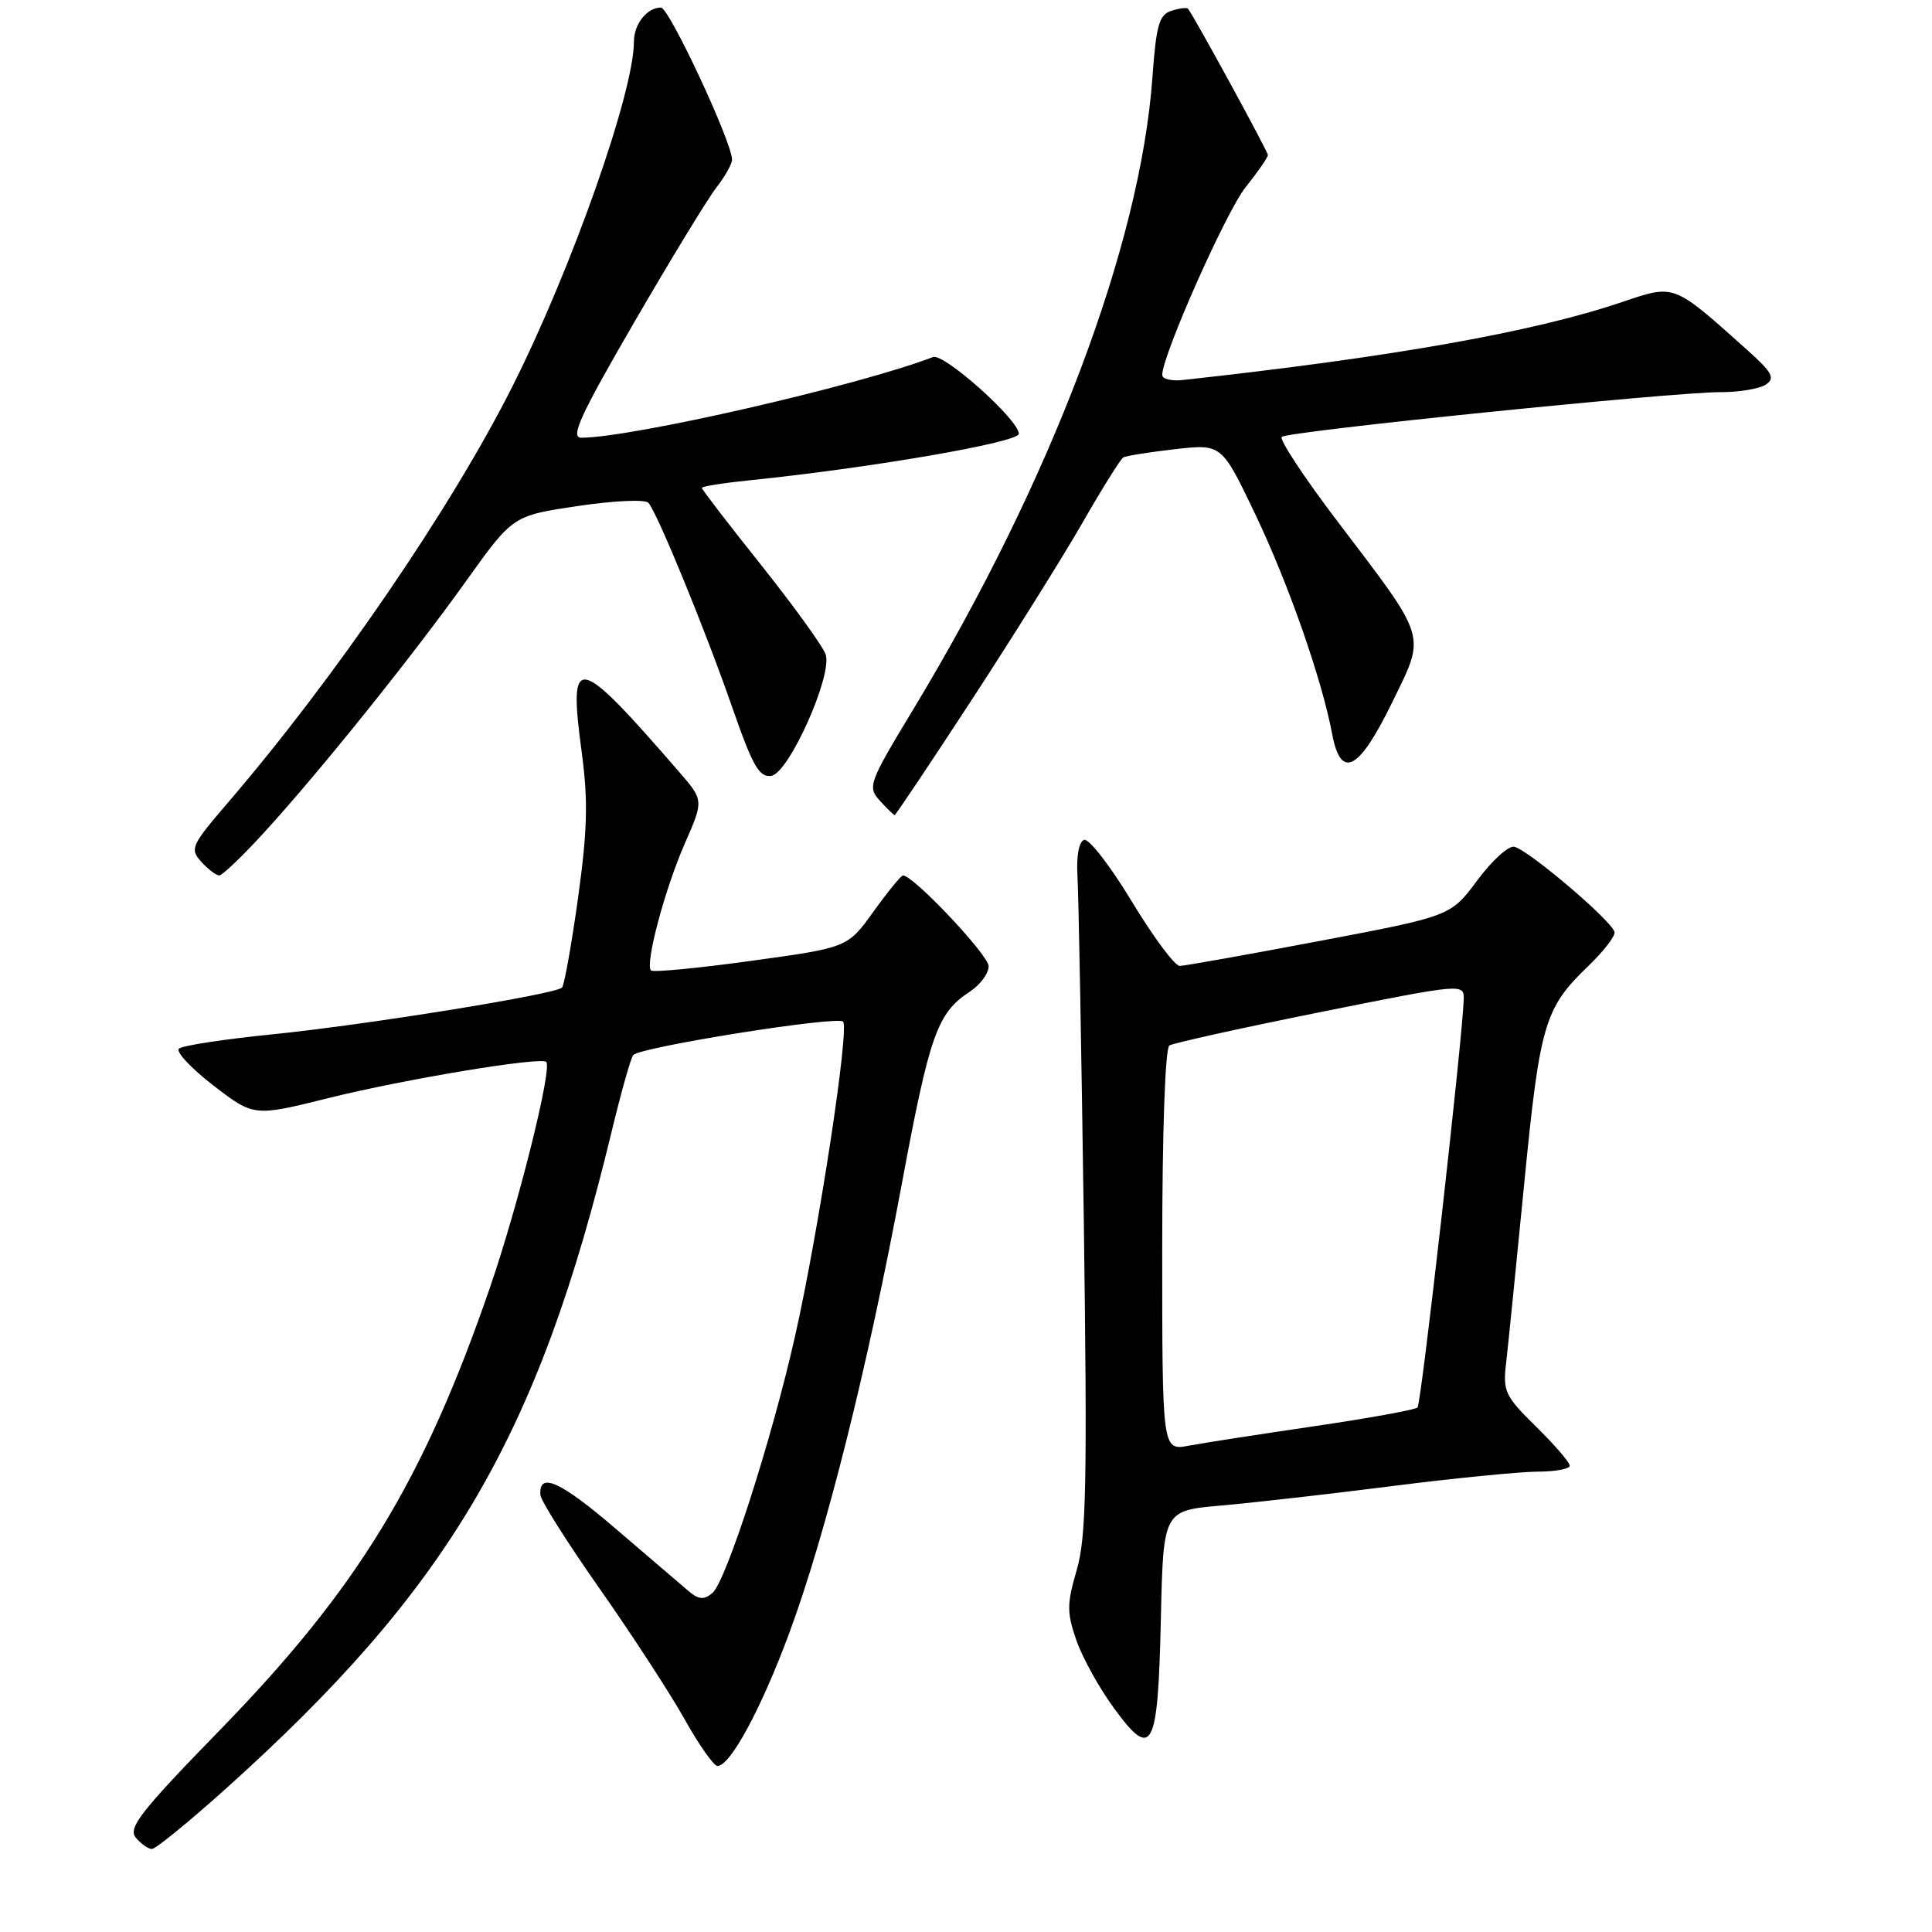 <?xml version="1.0" encoding="UTF-8" standalone="no"?>
<!DOCTYPE svg PUBLIC "-//W3C//DTD SVG 1.1//EN" "http://www.w3.org/Graphics/SVG/1.1/DTD/svg11.dtd" >
<svg xmlns="http://www.w3.org/2000/svg" xmlns:xlink="http://www.w3.org/1999/xlink" version="1.1" viewBox="0 0 256 256">
 <g >
 <path fill="currentColor"
d=" M 29.76 237.16 C 59.50 210.48 71.28 190.45 81.03 150.00 C 82.29 144.78 83.58 140.18 83.91 139.80 C 84.81 138.74 110.91 134.58 111.71 135.37 C 112.58 136.25 108.47 163.18 105.36 177.00 C 102.27 190.75 96.20 209.59 94.39 211.09 C 93.28 212.02 92.58 211.96 91.23 210.82 C 90.28 210.02 85.97 206.33 81.66 202.63 C 74.23 196.25 71.36 194.96 71.61 198.11 C 71.68 198.87 75.20 204.45 79.45 210.50 C 83.70 216.55 88.75 224.31 90.68 227.75 C 92.60 231.19 94.58 234.00 95.07 234.00 C 96.76 234.00 100.82 226.51 104.54 216.50 C 109.37 203.51 114.93 181.37 119.47 157.00 C 123.19 137.04 124.18 134.24 128.51 131.40 C 129.88 130.50 131.00 128.99 131.00 128.03 C 131.00 126.56 121.04 116.00 119.65 116.00 C 119.40 116.00 117.64 118.15 115.75 120.78 C 112.32 125.56 112.32 125.56 99.53 127.32 C 92.50 128.29 86.53 128.86 86.26 128.59 C 85.44 127.77 88.09 117.81 90.74 111.77 C 93.25 106.05 93.25 106.05 89.98 102.27 C 76.32 86.52 75.28 86.32 77.09 99.75 C 77.94 106.10 77.84 109.99 76.59 119.02 C 75.72 125.23 74.77 130.56 74.47 130.86 C 73.58 131.76 48.40 135.82 36.04 137.06 C 29.69 137.70 24.14 138.55 23.71 138.95 C 23.27 139.36 25.32 141.55 28.27 143.83 C 33.64 147.96 33.64 147.96 43.57 145.49 C 53.60 142.99 71.66 140.00 72.38 140.71 C 73.21 141.54 68.65 159.80 64.90 170.67 C 56.07 196.29 47.39 210.49 29.14 229.24 C 18.65 240.01 16.93 242.21 17.99 243.49 C 18.68 244.32 19.64 245.00 20.13 245.00 C 20.62 245.00 24.95 241.47 29.76 237.16 Z  M 153.82 214.53 C 154.14 200.16 154.14 200.16 161.82 199.49 C 166.05 199.12 176.25 197.96 184.50 196.91 C 192.75 195.86 201.41 195.01 203.75 195.00 C 206.09 195.00 208.00 194.64 208.00 194.21 C 208.00 193.77 205.99 191.45 203.54 189.04 C 199.42 184.99 199.12 184.36 199.57 180.58 C 199.83 178.34 200.91 167.63 201.97 156.80 C 204.04 135.68 204.65 133.60 210.41 128.05 C 212.39 126.16 213.97 124.13 213.94 123.55 C 213.88 122.27 202.56 112.62 200.64 112.20 C 199.88 112.04 197.68 114.04 195.75 116.65 C 192.23 121.39 192.23 121.39 174.87 124.68 C 165.32 126.49 156.97 127.98 156.32 127.99 C 155.67 127.99 152.81 124.15 149.97 119.45 C 147.13 114.75 144.29 111.08 143.65 111.29 C 142.96 111.53 142.61 113.44 142.77 116.09 C 142.92 118.52 143.29 139.05 143.61 161.72 C 144.08 196.58 143.94 203.72 142.67 208.04 C 141.36 212.52 141.35 213.67 142.62 217.33 C 143.41 219.62 145.66 223.69 147.62 226.36 C 152.70 233.30 153.43 231.90 153.82 214.53 Z  M 35.04 110.26 C 42.40 102.21 54.58 87.04 61.82 76.91 C 67.96 68.33 67.96 68.33 76.56 67.05 C 81.38 66.33 85.50 66.15 85.92 66.63 C 87.12 68.00 93.51 83.60 97.05 93.80 C 99.75 101.55 100.61 103.05 102.21 102.80 C 104.53 102.44 110.31 89.55 109.41 86.73 C 109.09 85.72 105.27 80.42 100.92 74.95 C 96.56 69.49 93.00 64.85 93.00 64.65 C 93.00 64.45 95.81 64.00 99.25 63.65 C 115.34 62.01 135.00 58.62 135.00 57.48 C 135.00 55.63 125.07 46.76 123.63 47.31 C 113.73 51.11 83.68 58.00 77.02 58.00 C 75.53 58.00 76.87 55.06 84.01 42.75 C 88.88 34.36 93.79 26.30 94.93 24.84 C 96.07 23.38 97.00 21.72 97.00 21.16 C 97.00 18.84 88.66 1.00 87.58 1.00 C 85.74 1.00 84.00 3.19 84.00 5.51 C 84.00 12.20 75.78 35.53 67.91 51.18 C 59.81 67.28 44.38 89.85 30.13 106.44 C 25.34 112.02 25.13 112.49 26.67 114.19 C 27.57 115.18 28.65 116.00 29.05 116.00 C 29.46 116.00 32.16 113.42 35.04 110.26 Z  M 128.75 92.75 C 134.22 84.36 140.84 73.79 143.44 69.26 C 146.04 64.72 148.47 60.84 148.83 60.62 C 149.20 60.40 152.29 59.91 155.69 59.52 C 161.88 58.82 161.88 58.82 166.34 68.16 C 170.74 77.38 175.16 90.02 176.52 97.27 C 177.67 103.36 180.05 102.12 184.42 93.17 C 188.96 83.86 189.30 84.99 177.16 69.00 C 172.77 63.22 169.48 58.22 169.84 57.89 C 170.64 57.15 221.63 51.95 228.00 51.96 C 230.47 51.97 233.18 51.51 234.00 50.95 C 235.25 50.11 234.83 49.34 231.50 46.36 C 221.61 37.51 221.97 37.65 214.85 40.05 C 203.13 44.01 184.39 47.33 156.75 50.35 C 155.24 50.52 154.00 50.22 154.00 49.69 C 154.00 47.10 162.46 28.04 165.05 24.81 C 166.67 22.78 168.00 20.86 168.00 20.54 C 168.00 20.06 158.27 2.25 157.42 1.16 C 157.27 0.97 156.28 1.09 155.22 1.43 C 153.59 1.95 153.20 3.32 152.70 10.27 C 151.11 32.47 139.27 63.75 121.08 93.88 C 115.11 103.75 114.92 104.26 116.58 106.09 C 117.53 107.14 118.42 108.00 118.55 108.00 C 118.68 108.00 123.27 101.14 128.75 92.75 Z  M 154.00 165.67 C 154.00 150.00 154.39 138.88 154.95 138.53 C 155.47 138.21 164.47 136.22 174.95 134.11 C 193.77 130.33 194.00 130.31 193.95 132.39 C 193.82 137.42 188.33 186.00 187.83 186.50 C 187.53 186.80 181.38 187.92 174.16 188.98 C 166.94 190.04 159.45 191.20 157.52 191.56 C 154.00 192.22 154.00 192.22 154.00 165.67 Z "/>
</g>
</svg>